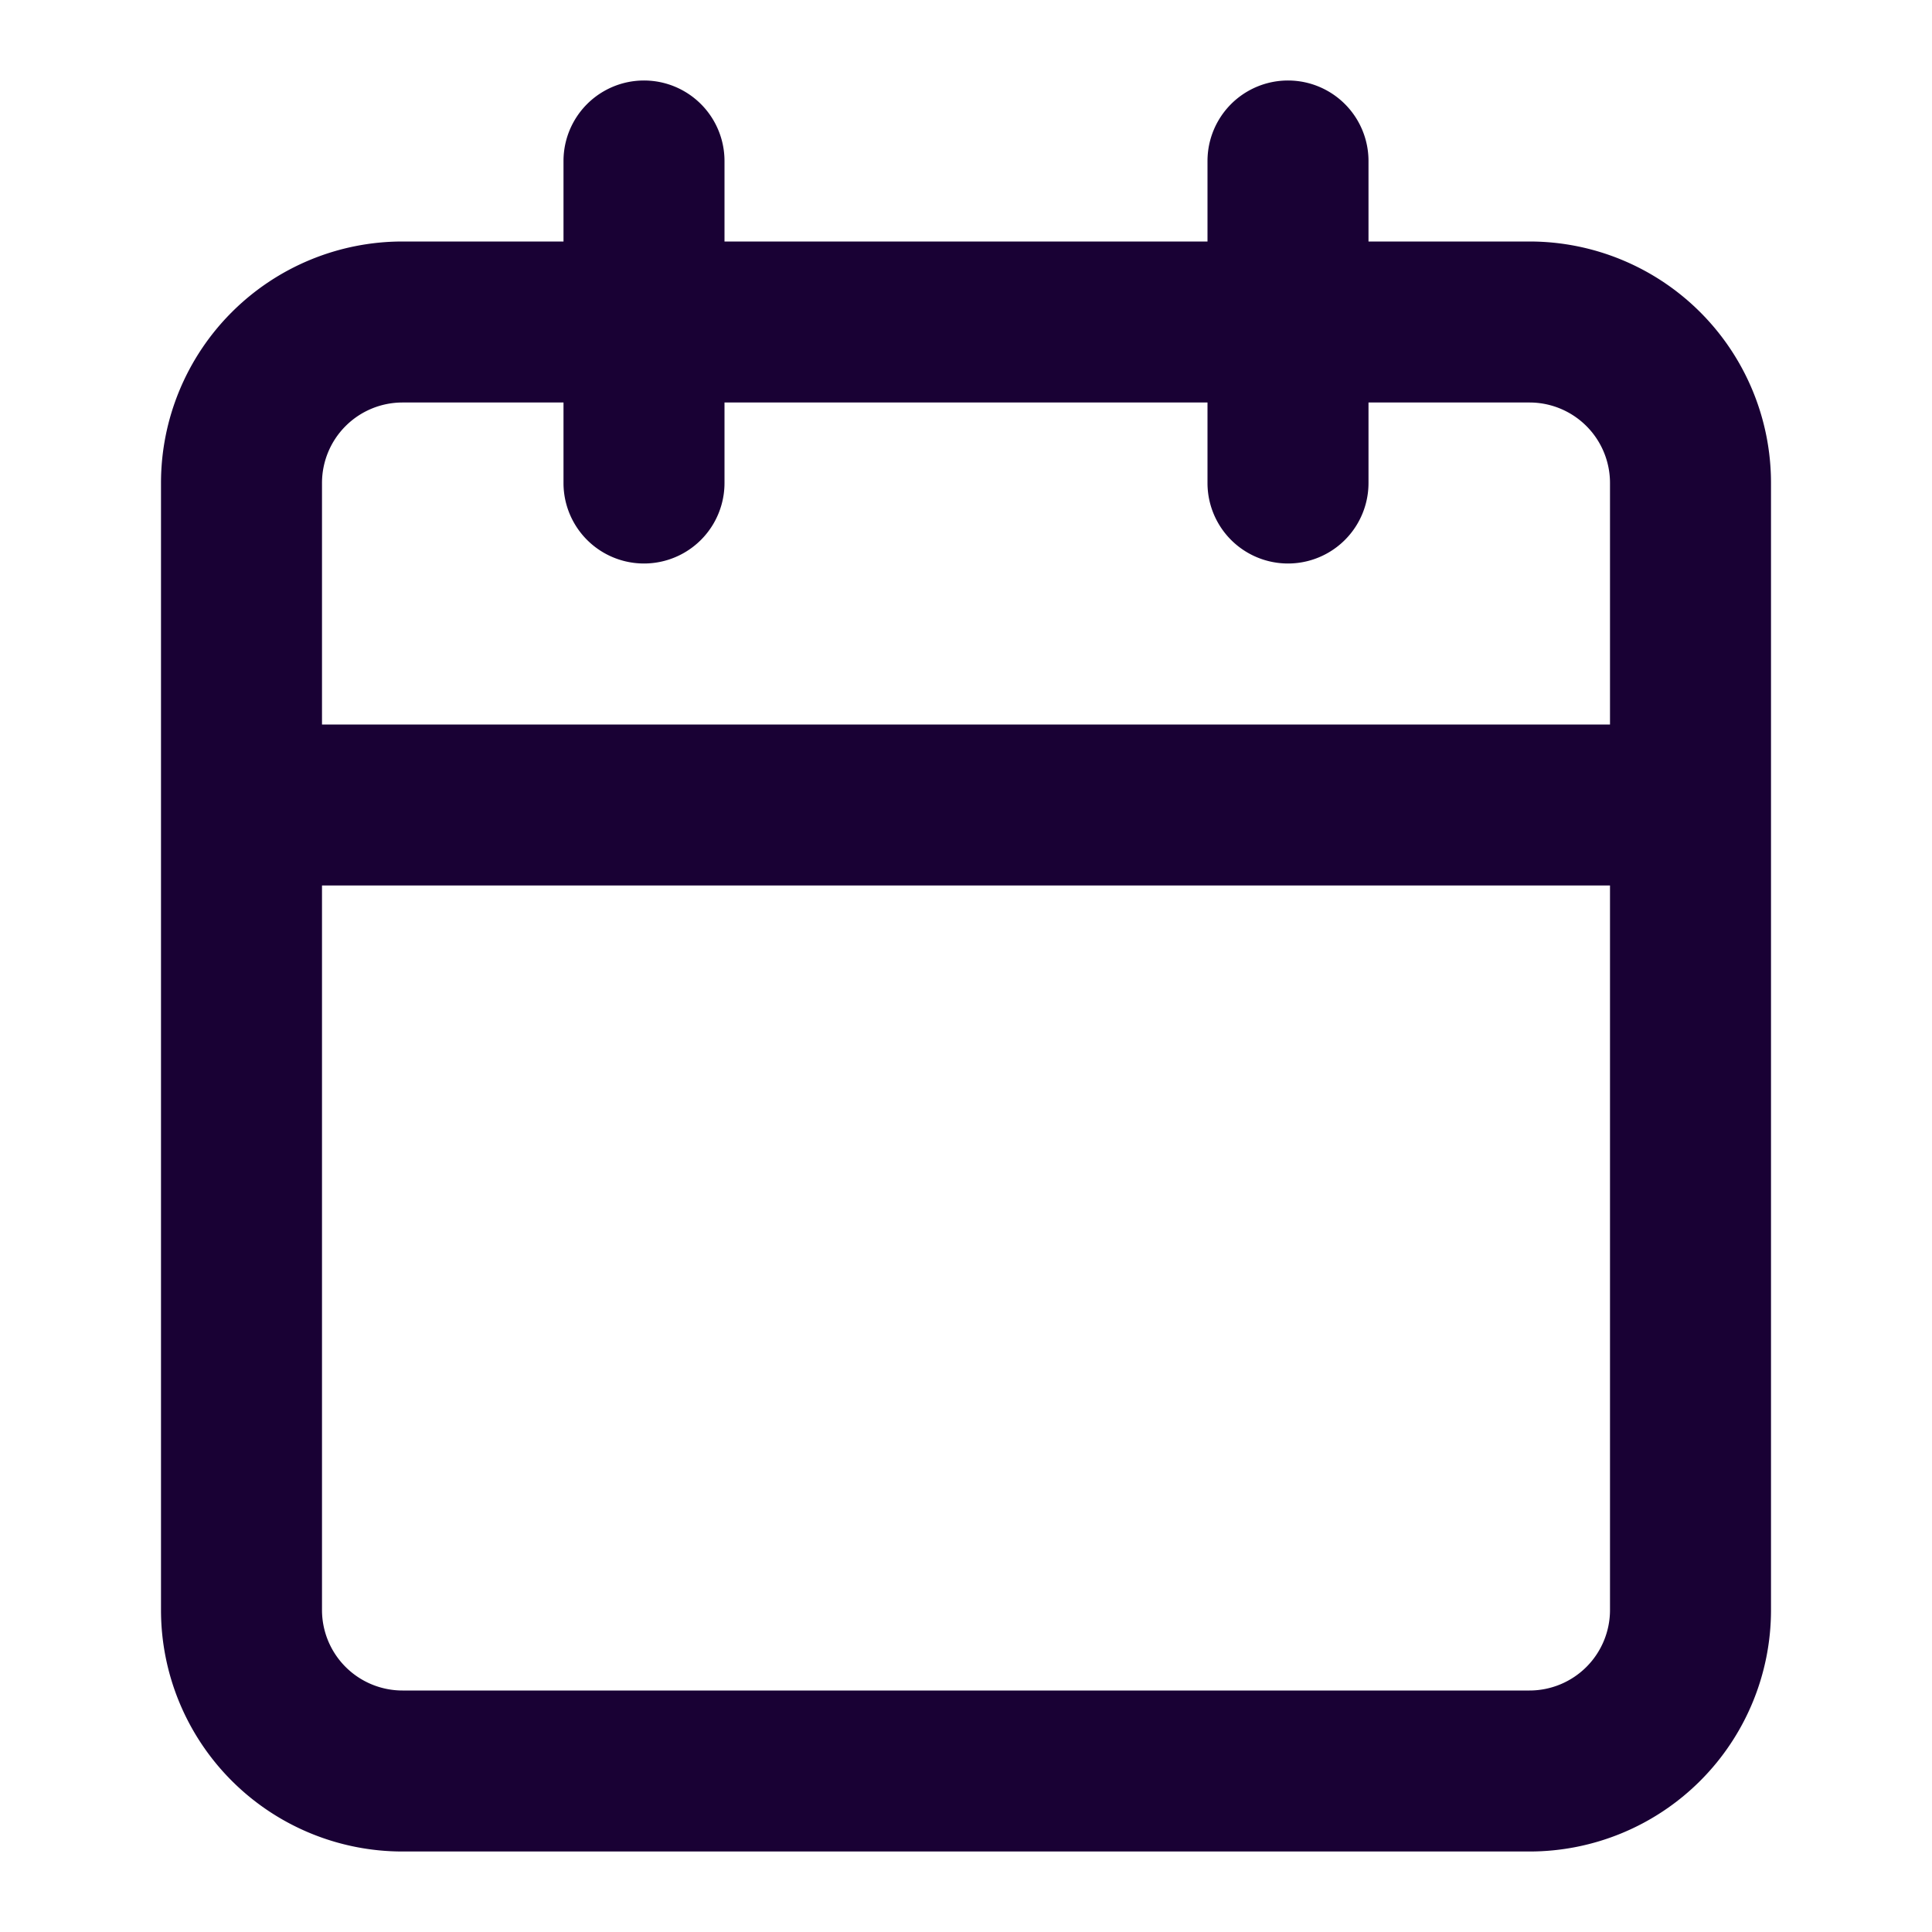<svg width="24" height="24" fill="none" xmlns="http://www.w3.org/2000/svg"><path fill-rule="evenodd" clip-rule="evenodd" d="M17 2a1 1 0 10-2 0v1H9V2a1 1 0 00-2 0v1H5a3 3 0 00-3 3v14a3 3 0 003 3h14a3 3 0 003-3V6a3 3 0 00-3-3h-2V2zM7 6V5H5a1 1 0 00-1 1v3h16V6a1 1 0 00-1-1h-2v1a1 1 0 11-2 0V5H9v1a1 1 0 01-2 0zm13 5H4v9a1 1 0 001 1h14a1 1 0 001-1v-9z" fill="#190134"/></svg>